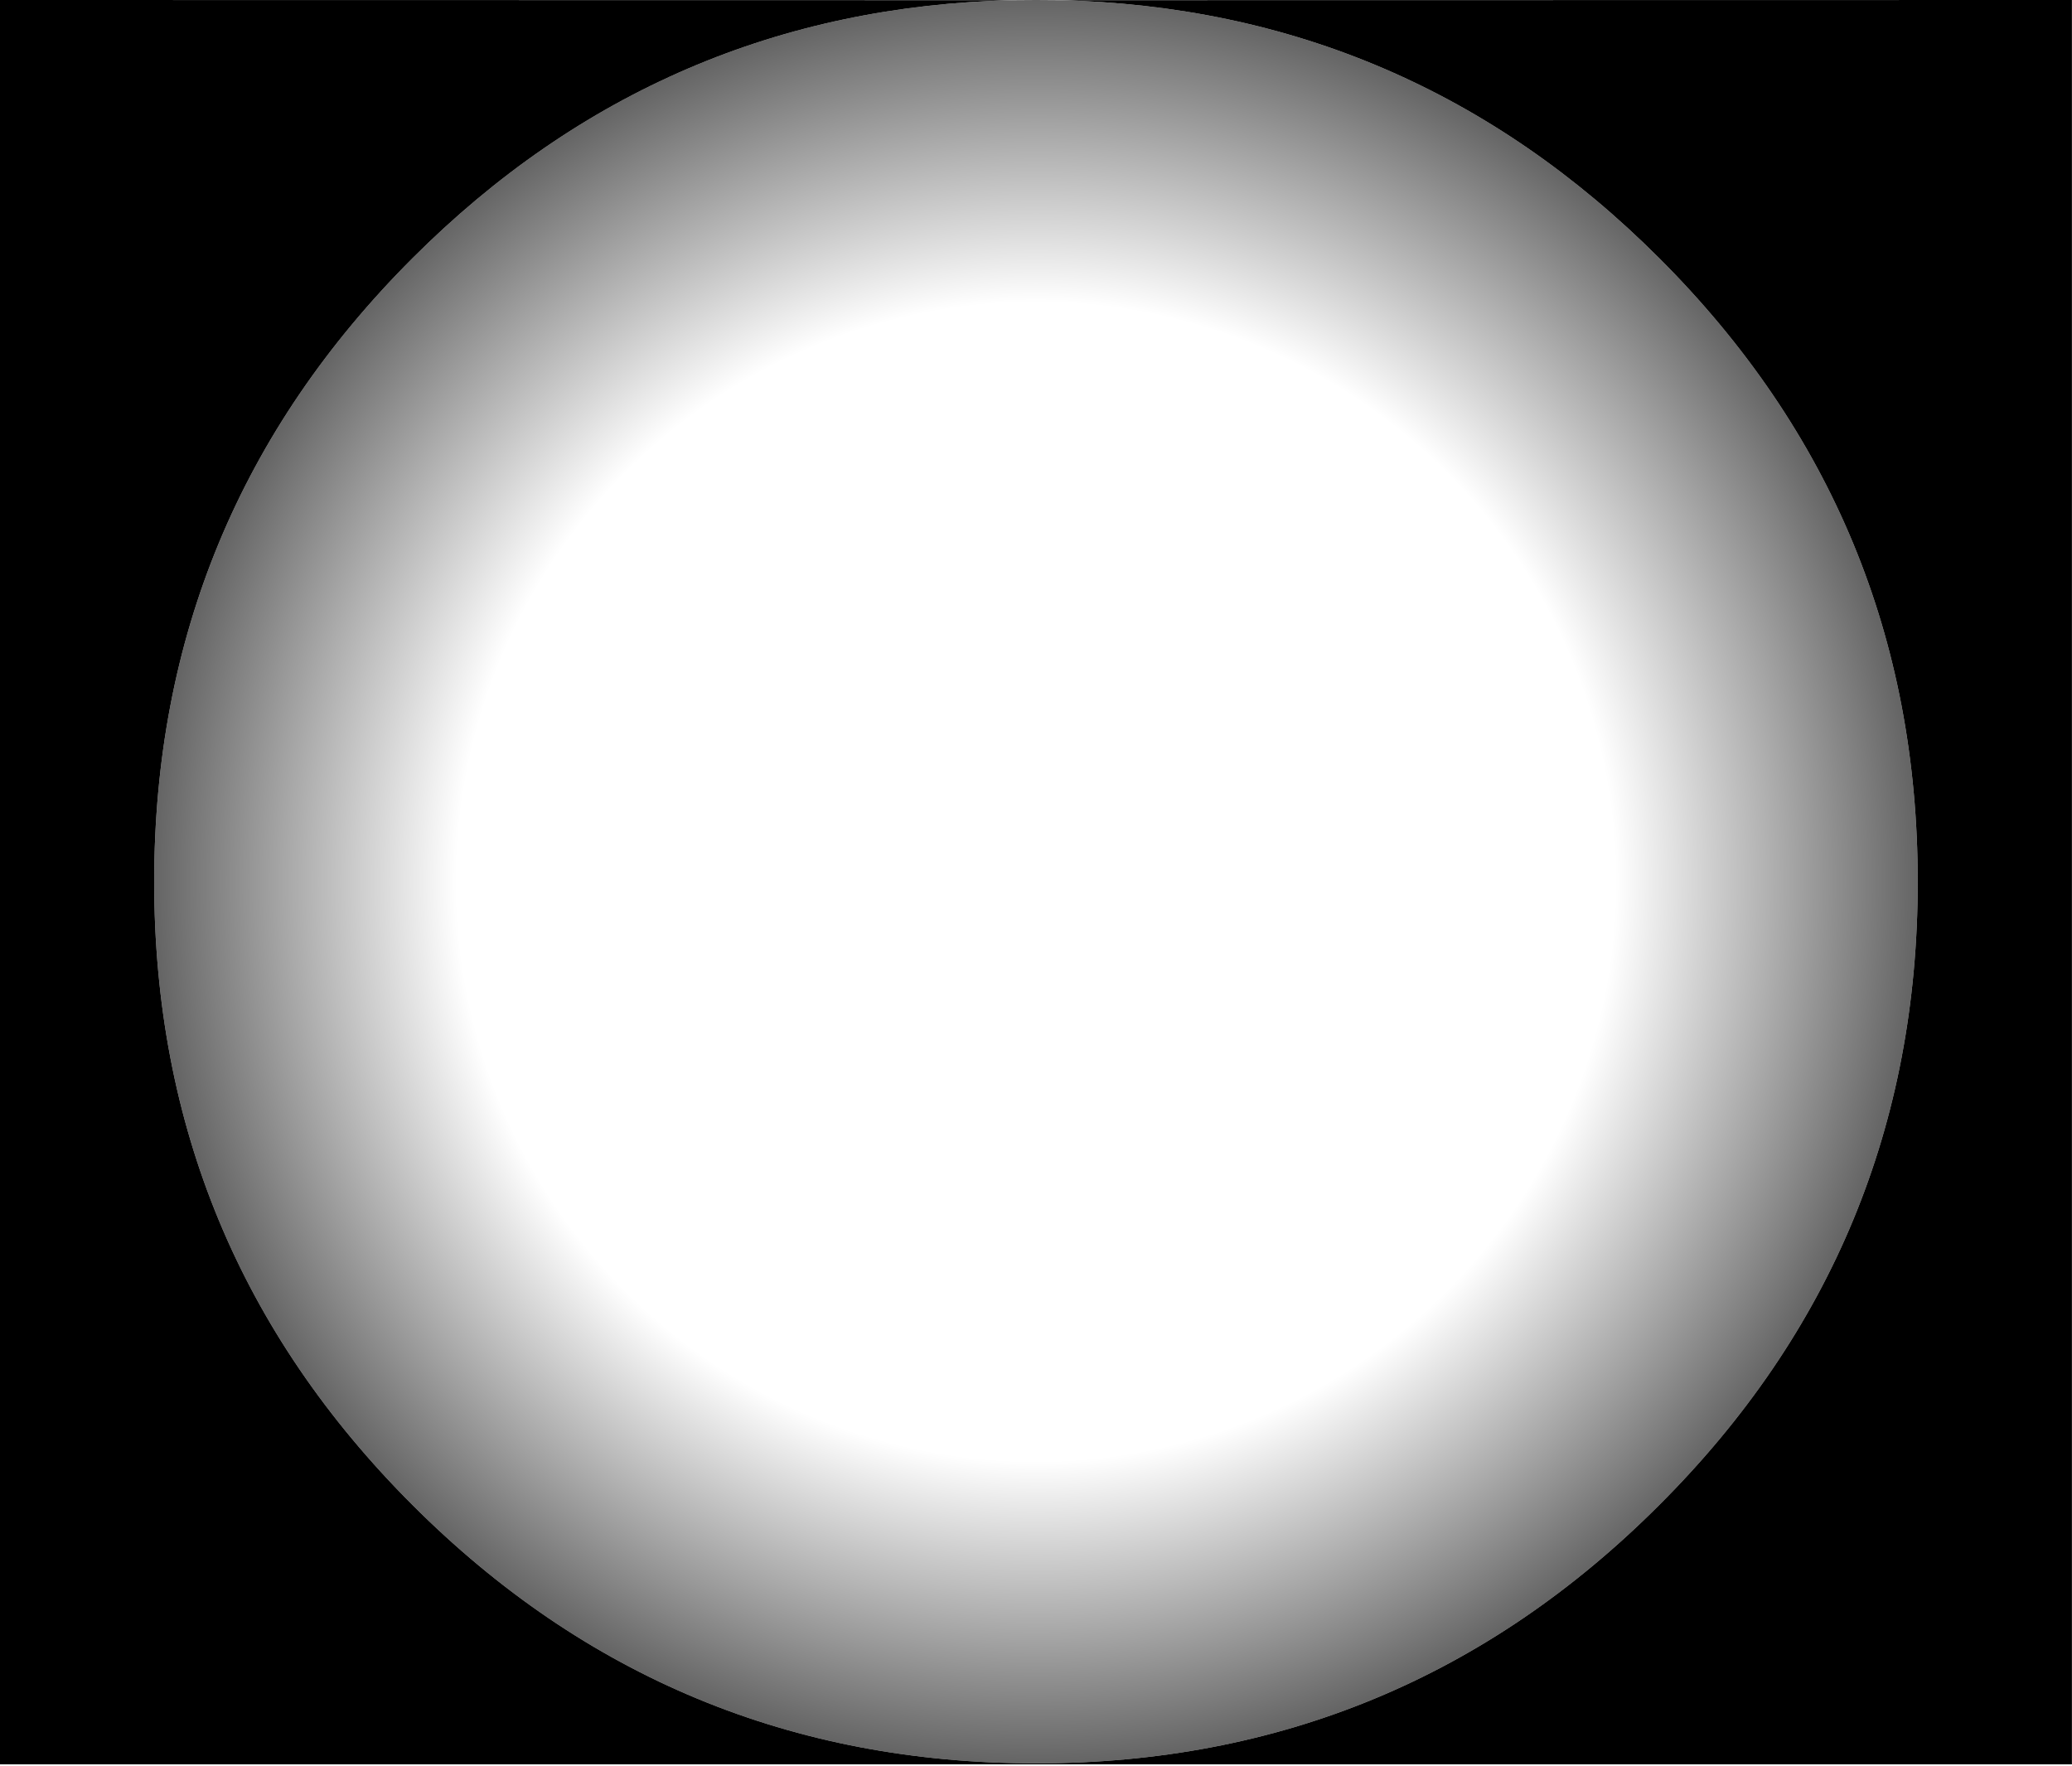 <?xml version="1.0" encoding="utf-8"?>
<svg version="1.1" id="Layer_1"
xmlns="http://www.w3.org/2000/svg"
xmlns:xlink="http://www.w3.org/1999/xlink"
xmlns:author="http://www.sothink.com"
width="1280px" height="1091px"
xml:space="preserve">
<g id="1416" transform="matrix(1, 0, 0, 1, 0, 0)">
<path style="fill:#000000;fill-opacity:1" d="M1279.95,0L1279.95 1090.05L0 1090.05L0 0L626 0.1Q409.4 5 254.8 159.55Q95.25 319.1 95.25 544.75Q95.25 770.35 254.8 929.8Q414.4 1089.45 640 1089.45Q865.55 1089.45 1025.05 929.8Q1184.7 770.35 1184.7 544.75Q1184.7 319.1 1025.05 159.55Q870.55 5 654.05 0.1L1279.95 0" />
<radialGradient
id="RadialGradID_51" gradientUnits="userSpaceOnUse" gradientTransform="matrix(0.738, 0, 0, 0.738, 640, 544.75)" spreadMethod ="pad" cx="0" cy="0" r="819.2" fx="0" fy="0" >
<stop  offset="0.592"  style="stop-color:#000000;stop-opacity:0" />
<stop  offset="1"  style="stop-color:#000000;stop-opacity:0.8" />
</radialGradient>
<path style="fill:url(#RadialGradID_51) " d="M640,0L654.05 0.1Q870.55 5 1025.05 159.55Q1184.7 319.1 1184.7 544.75Q1184.7 770.35 1025.05 929.8Q865.55 1089.45 640 1089.45Q414.4 1089.45 254.8 929.8Q95.25 770.35 95.25 544.75Q95.25 319.1 254.8 159.55Q409.4 5 626 0.1L640 0" />
</g>
</svg>
